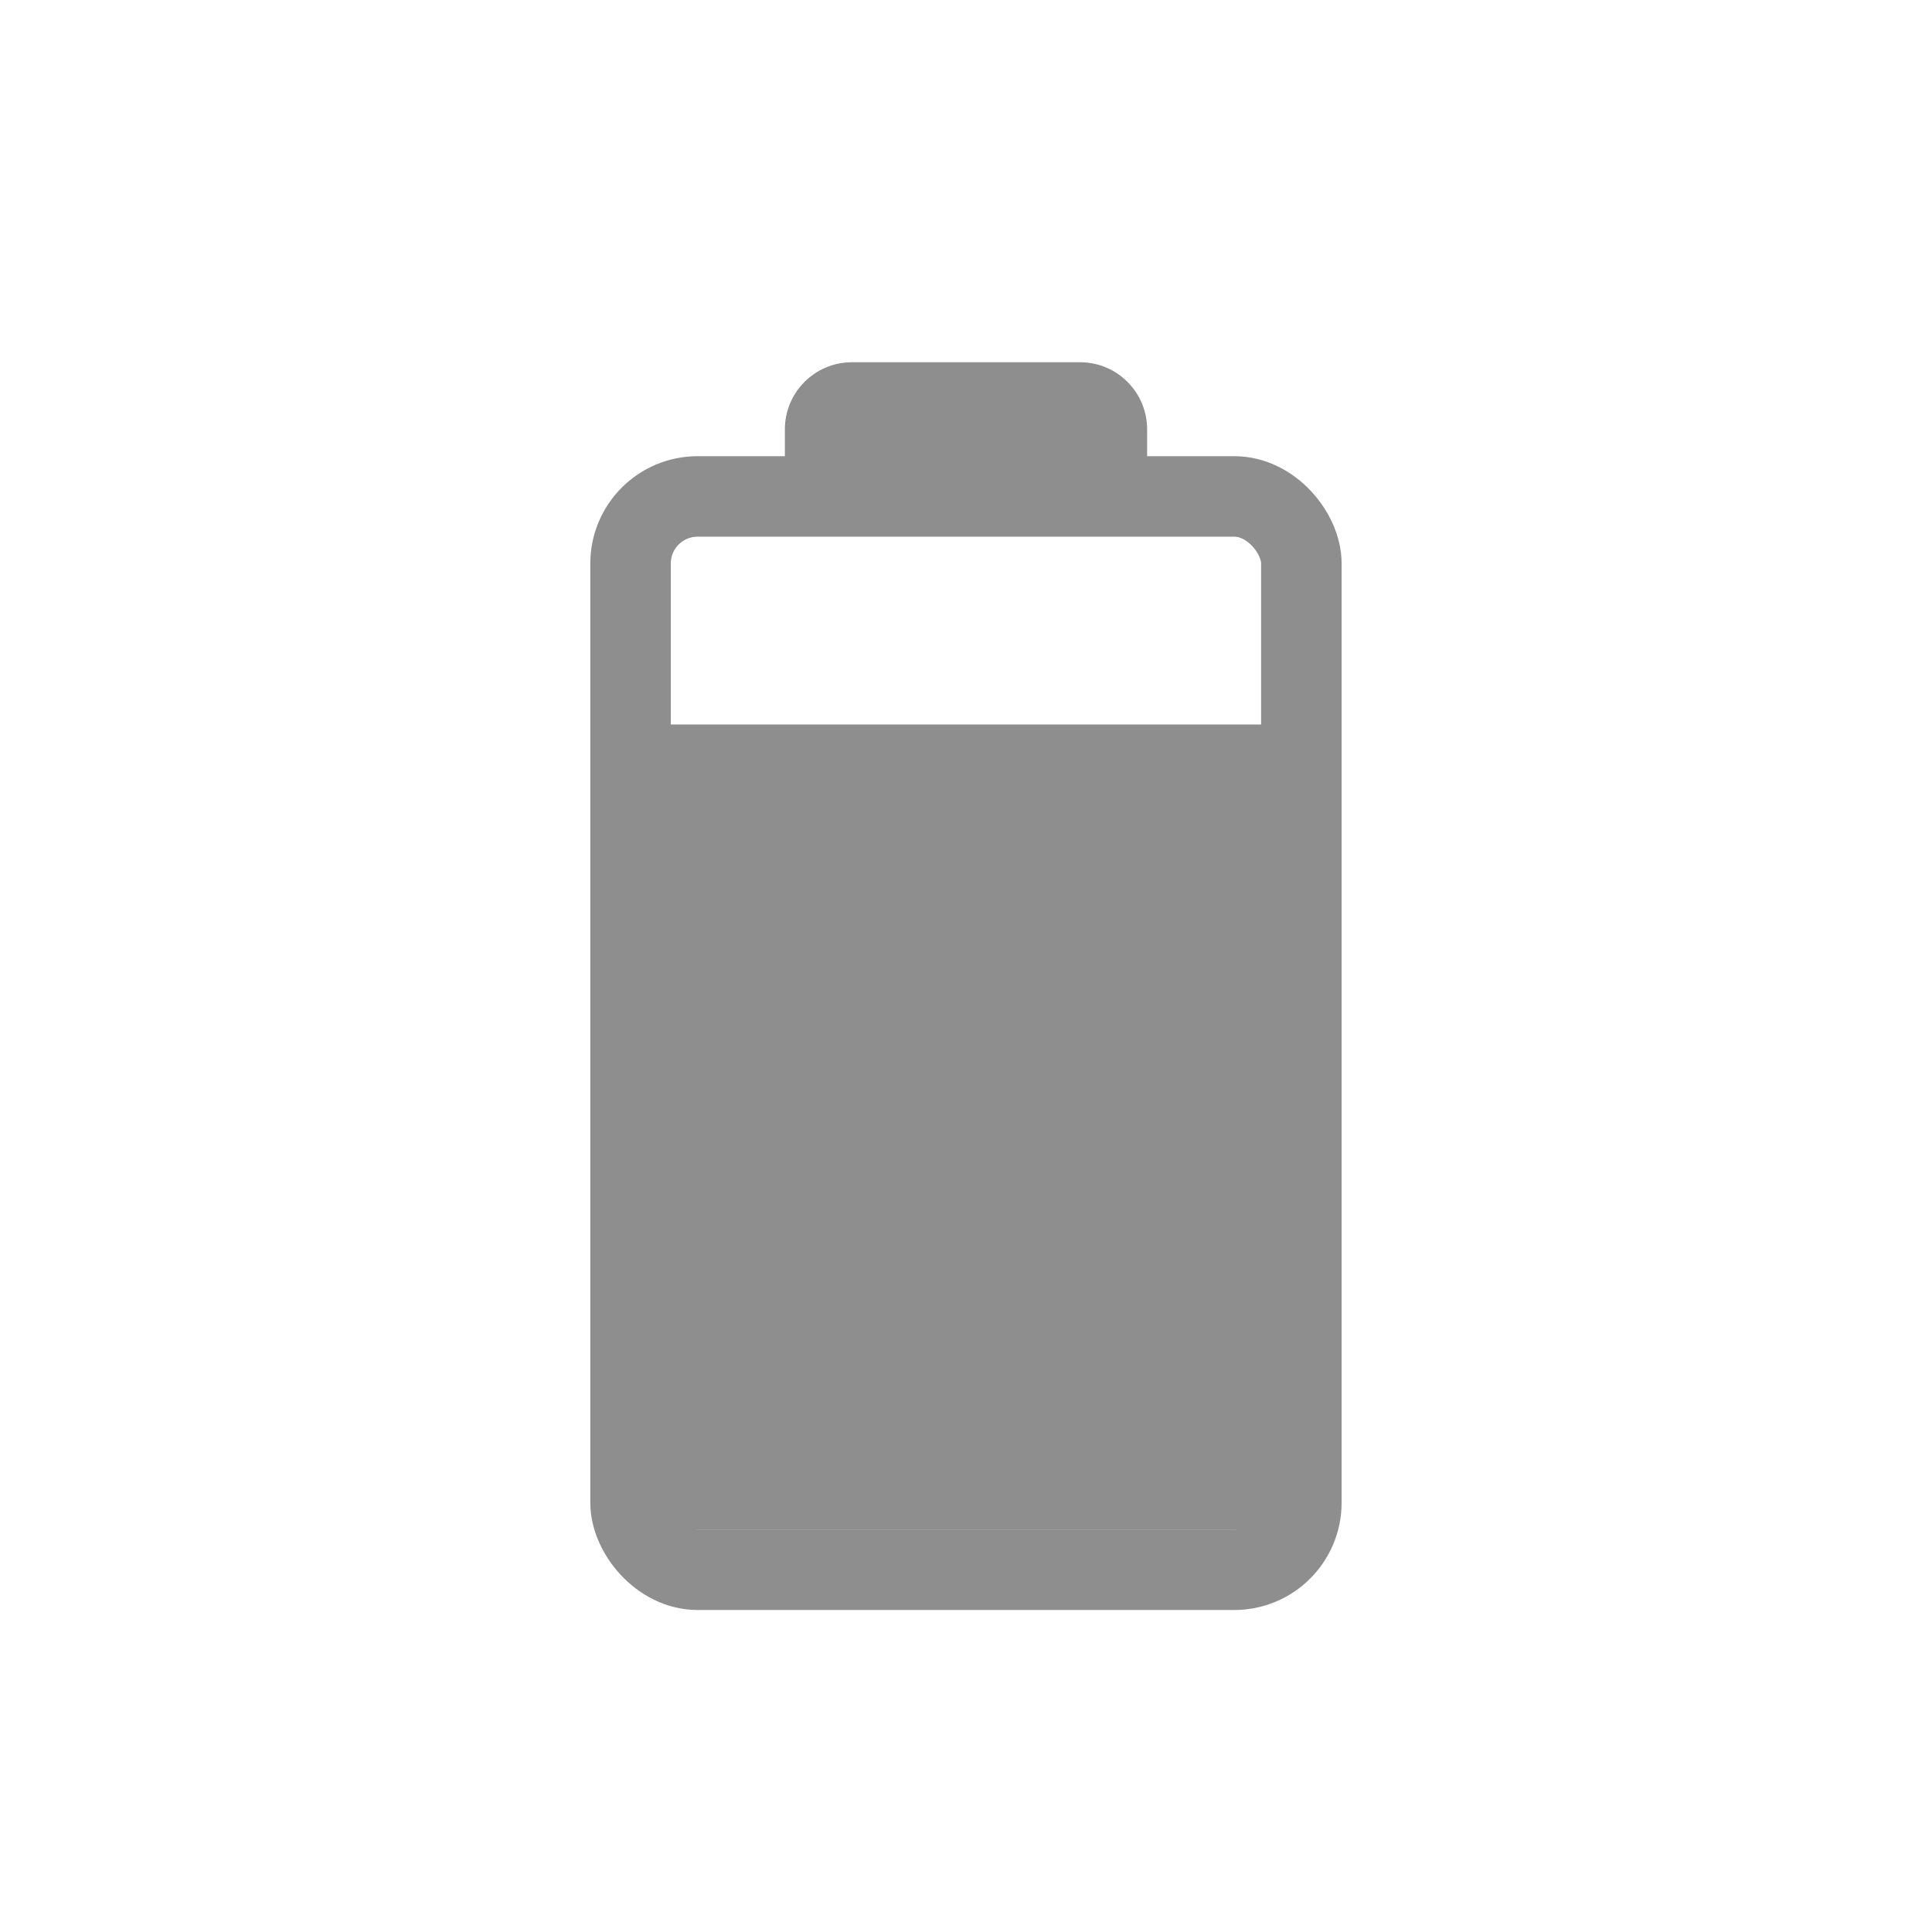 <svg width="24" height="24" viewBox="0 0 24 24" fill="none" xmlns="http://www.w3.org/2000/svg">
<rect x="8" y="9" width="8" height="10" fill="#8E8E8E"/>
<rect x="7.833" y="6.167" width="8.333" height="13.333" rx="0.833" stroke="#8E8E8E" stroke-linejoin="round"/>
<path d="M9.75 5.333C9.75 4.873 10.123 4.5 10.583 4.5H13.417C13.877 4.5 14.25 4.873 14.25 5.333V6H9.75V5.333Z" fill="#8E8E8E"/>
</svg>
